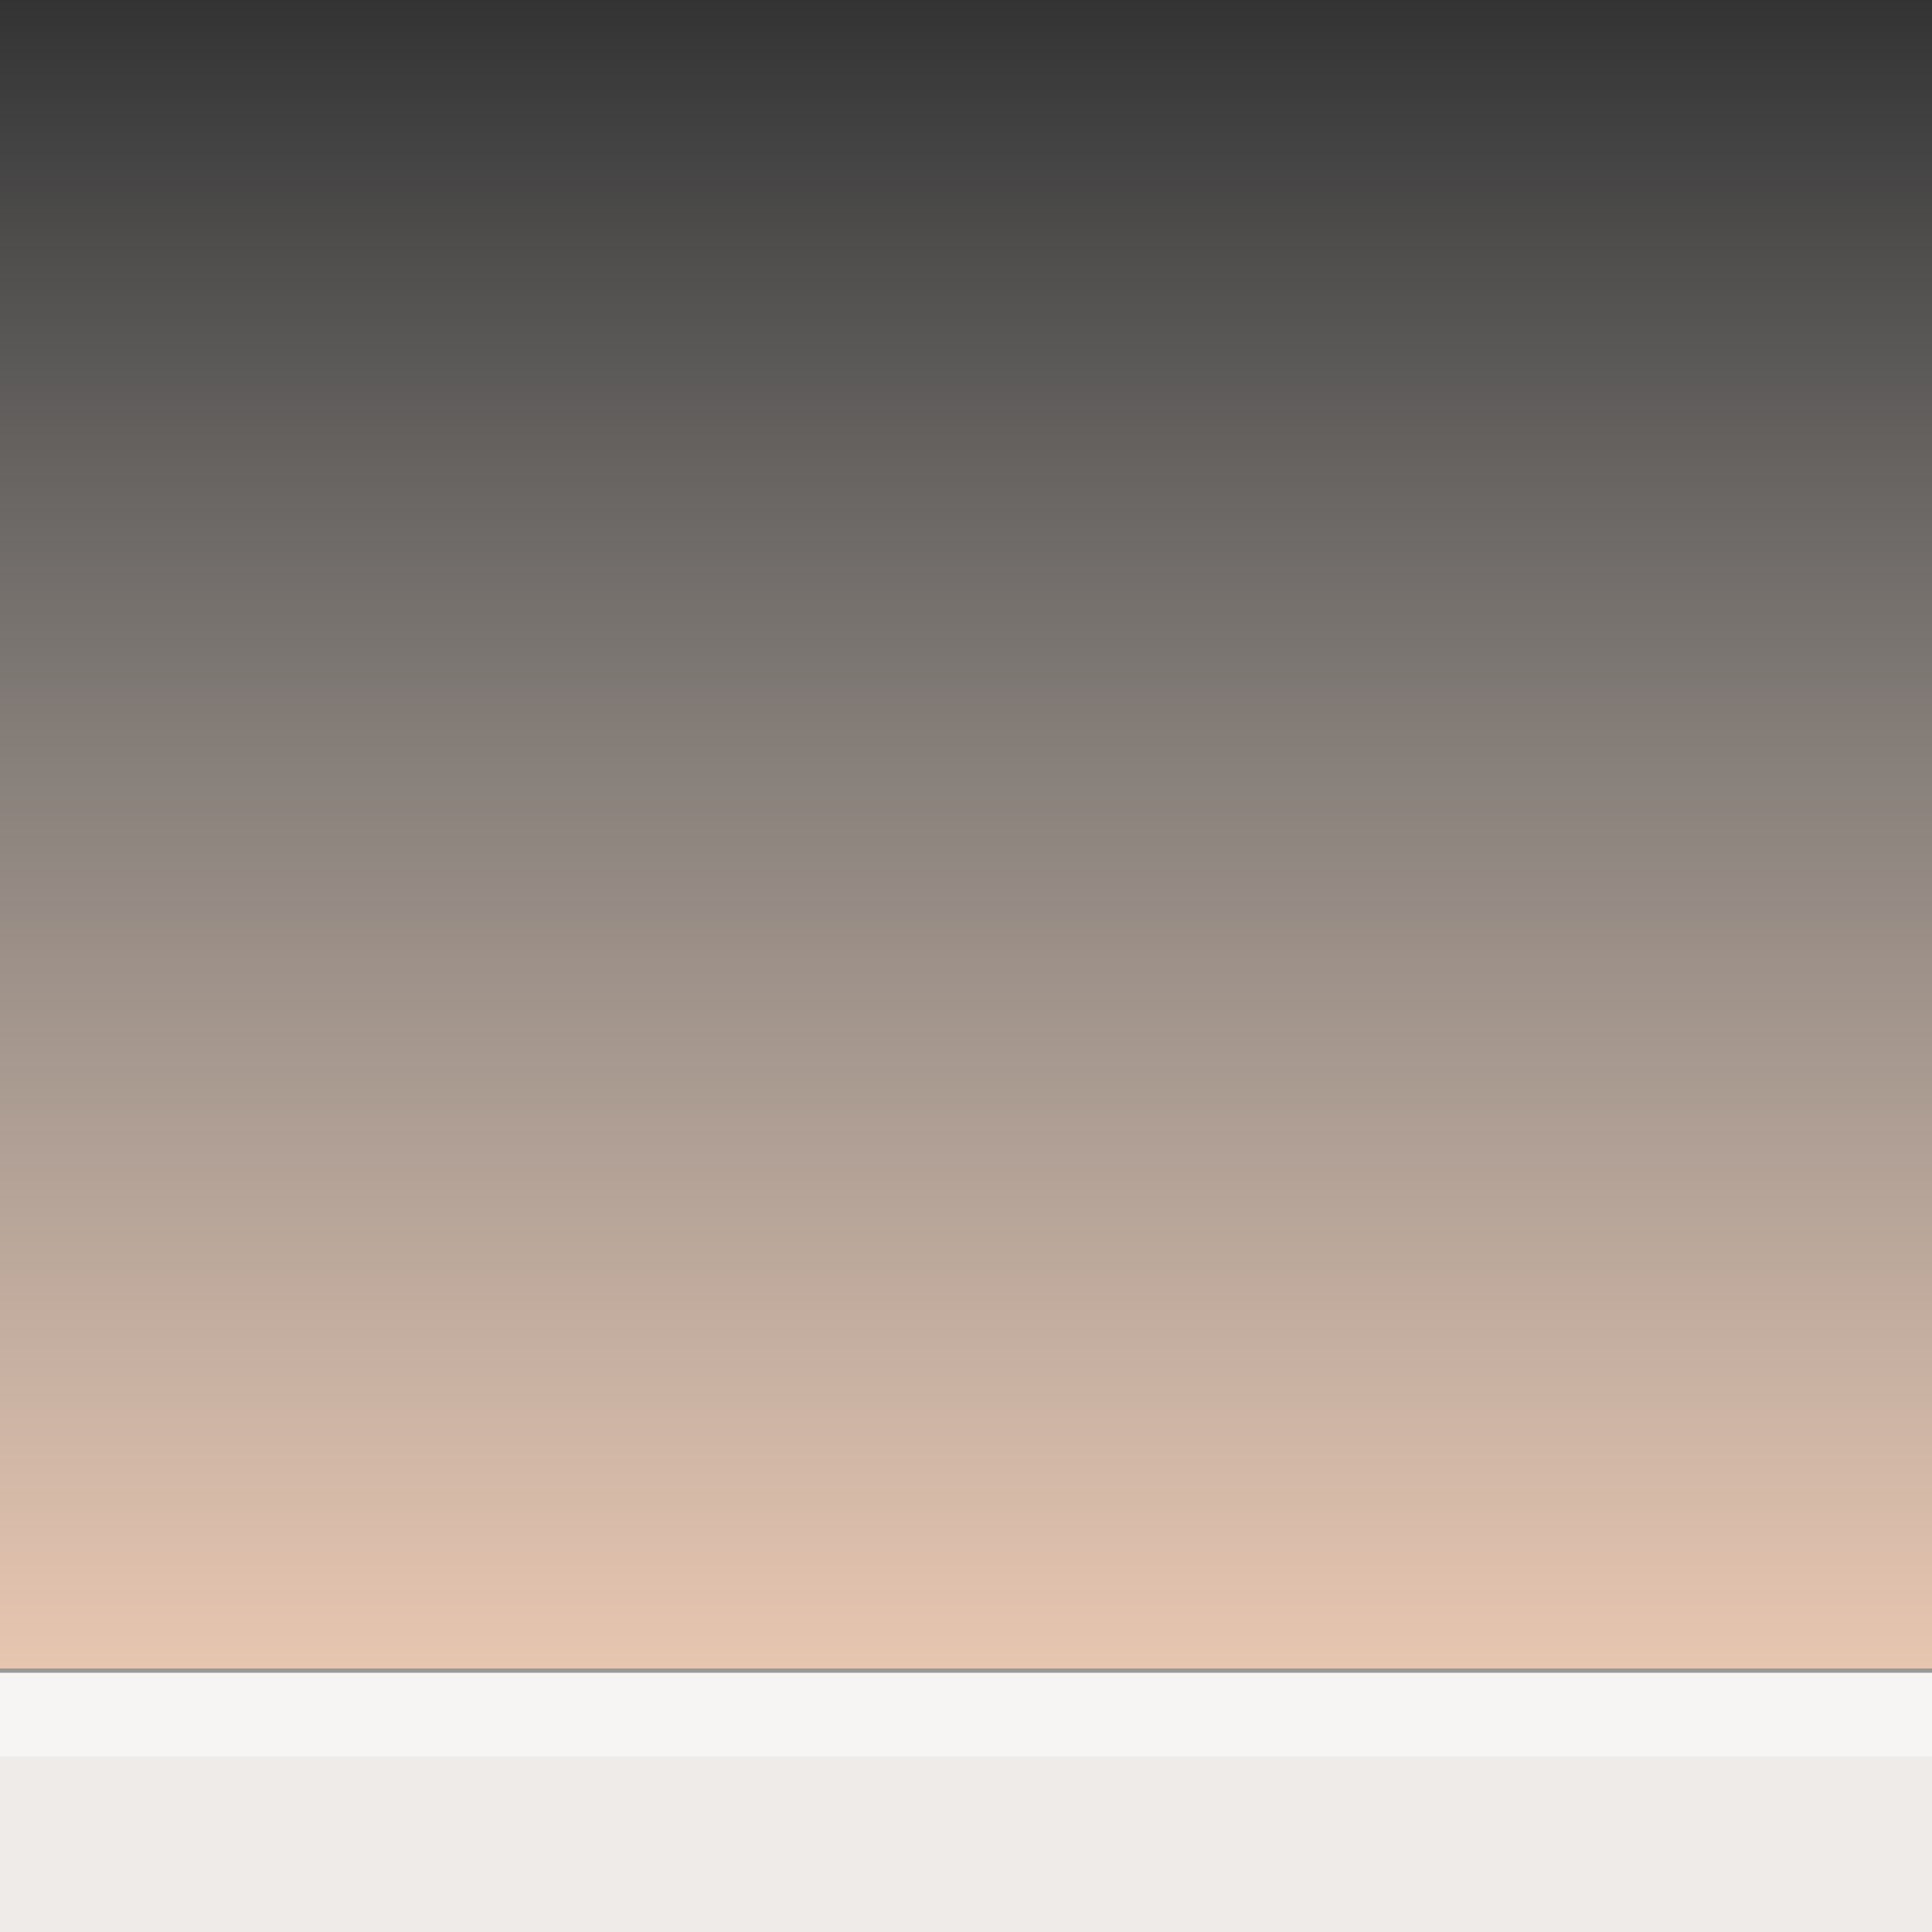 <?xml version="1.0" encoding="utf-8"?>
<!-- Generator: Adobe Illustrator 15.0.2, SVG Export Plug-In . SVG Version: 6.00 Build 0)  -->
<!DOCTYPE svg PUBLIC "-//W3C//DTD SVG 1.1//EN" "http://www.w3.org/Graphics/SVG/1.1/DTD/svg11.dtd">
<svg version="1.1" id="Calque_1" xmlns="http://www.w3.org/2000/svg" xmlns:xlink="http://www.w3.org/1999/xlink" x="0px" y="0px"
	 width="22px" height="22px" viewBox="0 0 22 22" enable-background="new 0 0 22 22" xml:space="preserve">
<rect x="0" y="0" width="22" height="22" fill="#333333" stroke="none"/>
<polygon fill="#EEEBE8" points="21,19.048 1,19.048 0,19.048 0,20.523 0,22 1,22 21,22 22,22 22,20.523 22,19.048 "/>
<linearGradient id="SVGID_1_" gradientUnits="userSpaceOnUse" x1="1287.759" y1="1504.979" x2="1287.759" y2="1524.03" gradientTransform="matrix(1 0 0 1 -1276.759 -1504.98)">
	<stop  offset="0" style="stop-color:#EEEBE8;stop-opacity:0"/>
	<stop  offset="1" style="stop-color:#E8C6B0"/>
</linearGradient>
<rect fill="url(#SVGID_1_)" width="22" height="19"/>
<polygon opacity="0.5" fill="#FFFFFE" enable-background="new    " points="21,19 1,19 0,19 0,19.5 0,20 1,20 21,20 22,20 22,19.5 
	22,19 "/>
</svg>
